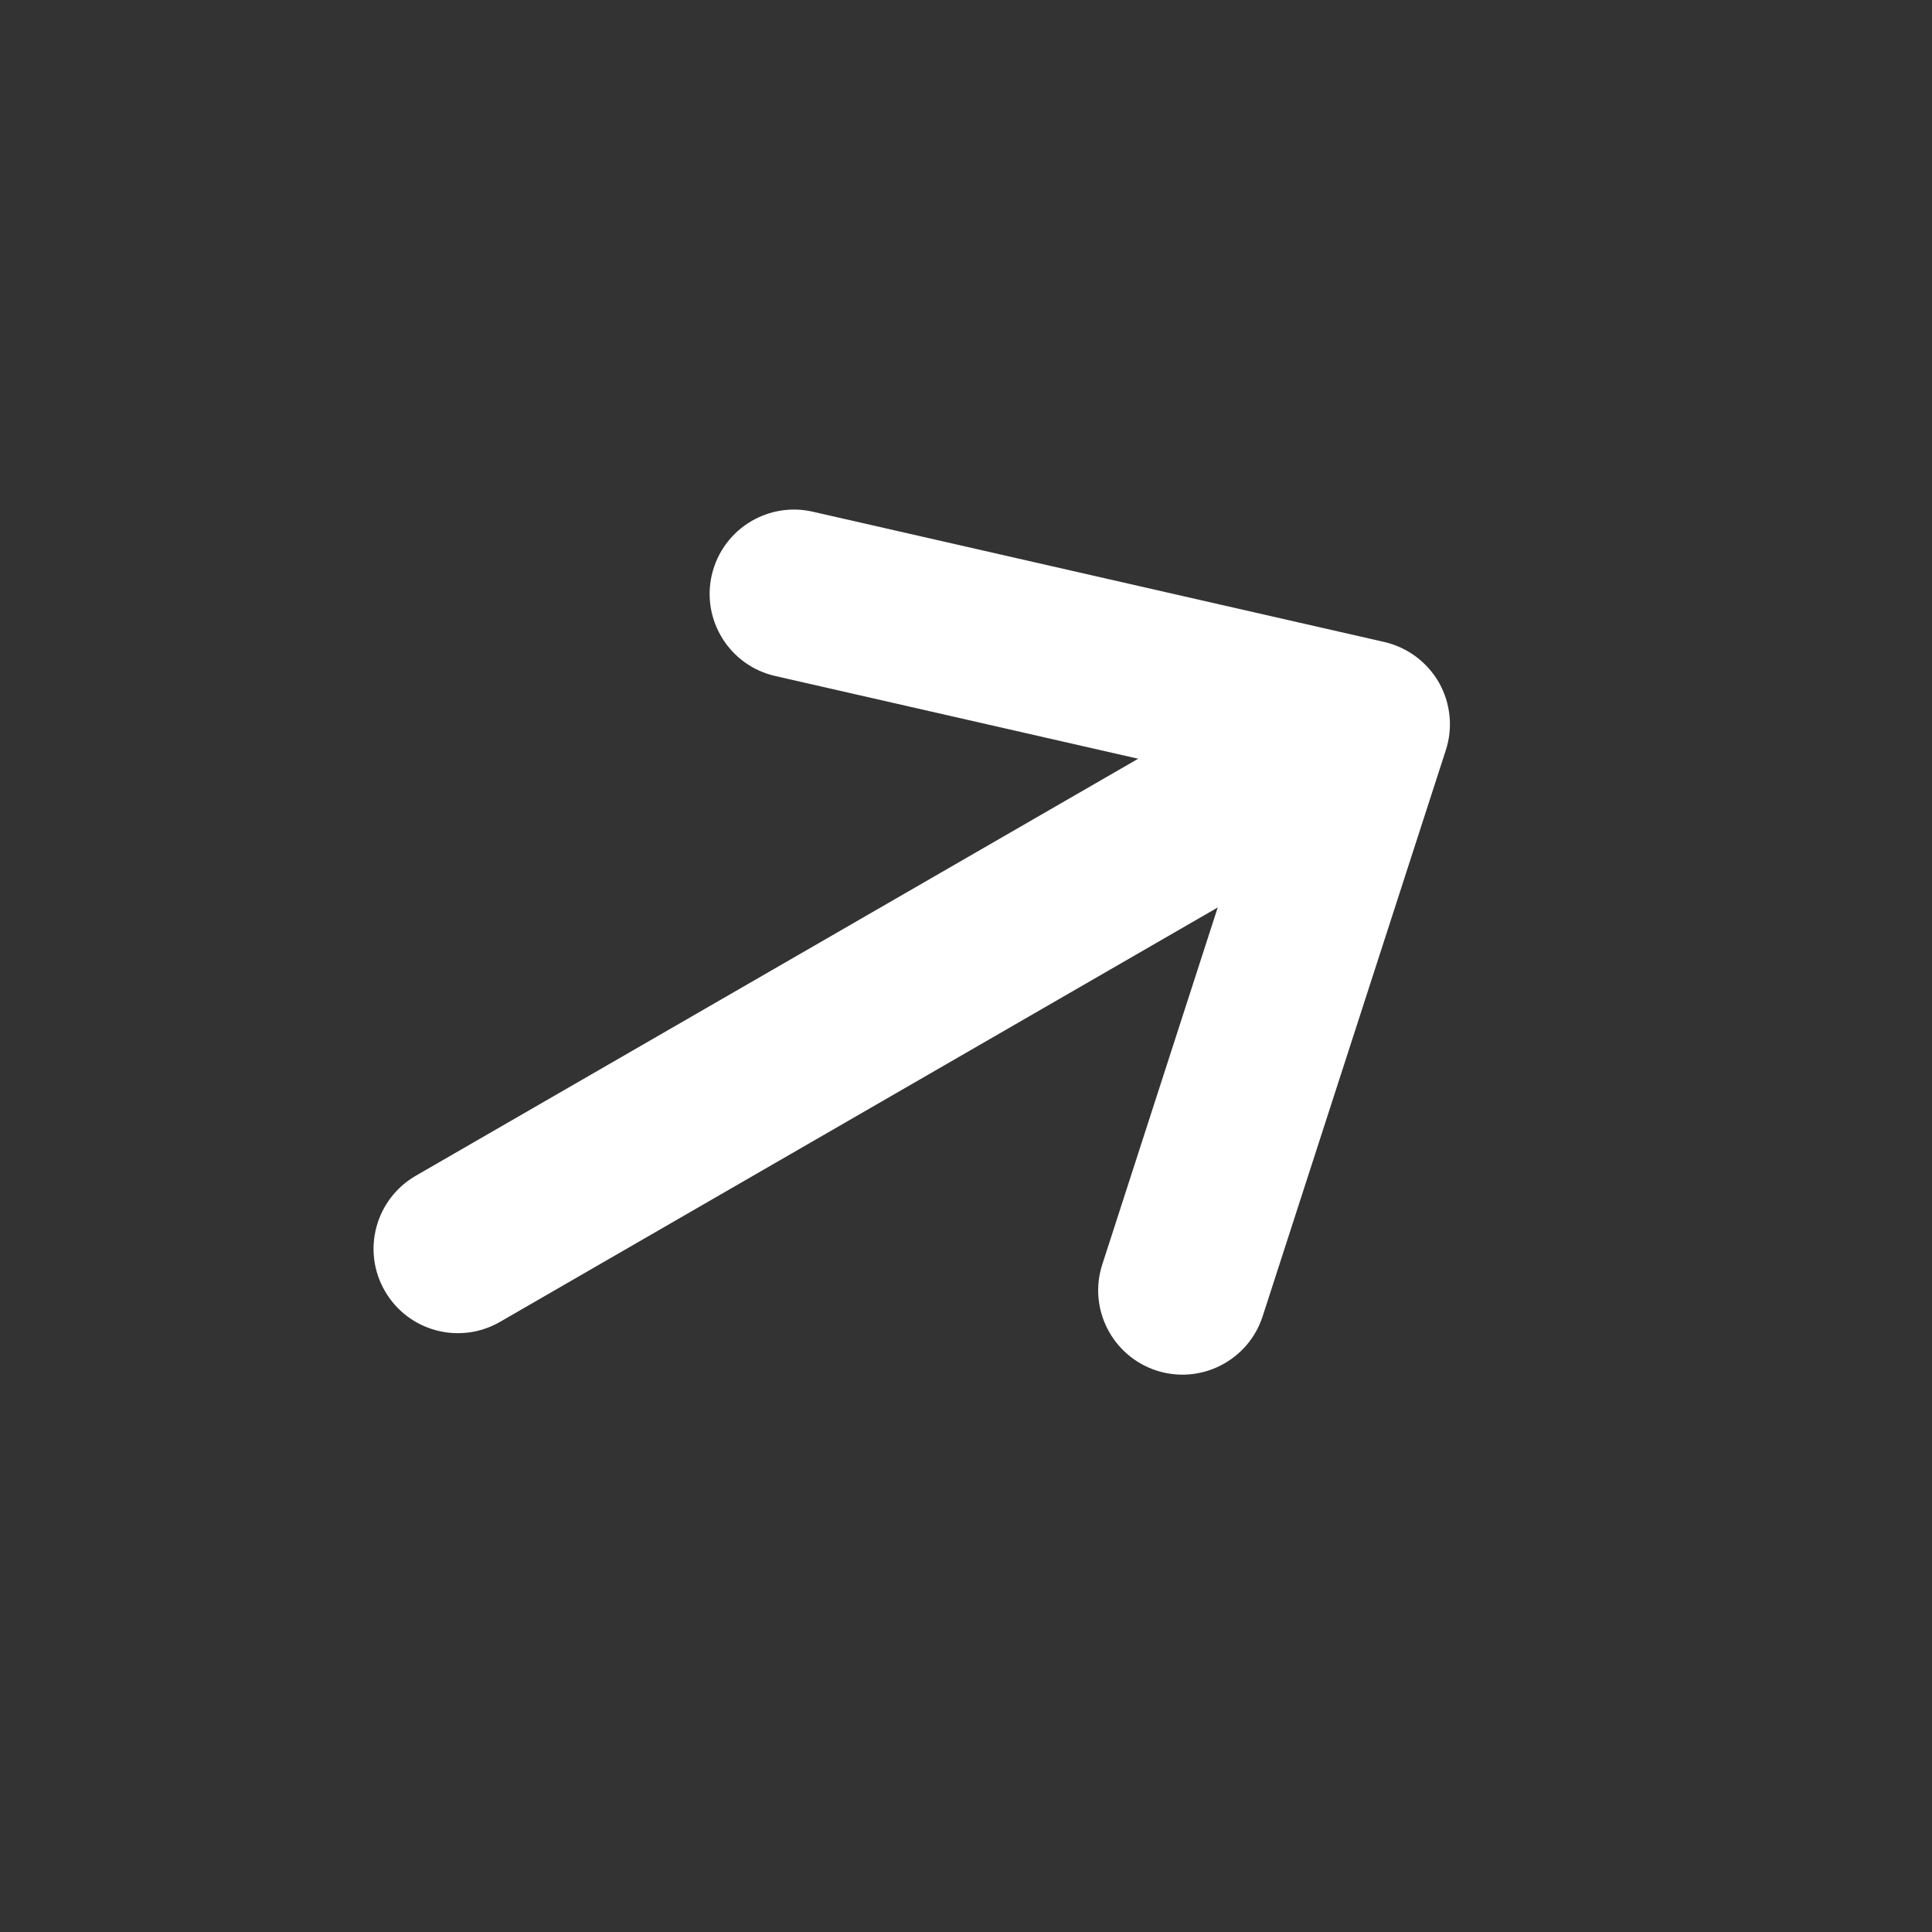 <svg width="20" height="20" viewBox="0 0 20 20" fill="none" xmlns="http://www.w3.org/2000/svg">
<rect x="0" y="0" width="20" height="20" fill="#333333" stroke="none"/>
<g clip-path="url(#clip0_1607_2305)">
<path d="M4.303 12.172L13.311 6.972C13.729 6.731 14.262 6.874 14.503 7.291C14.744 7.709 14.601 8.242 14.184 8.483L5.176 13.684C4.758 13.925 4.225 13.782 3.984 13.364C3.743 12.947 3.886 12.414 4.303 12.172Z" fill="white"/>
<path d="M7.783 5.392C7.967 5.286 8.19 5.246 8.413 5.297L14.331 6.646C14.569 6.701 14.774 6.853 14.896 7.066C15.016 7.278 15.043 7.533 14.967 7.766L13.071 13.626C12.922 14.085 12.431 14.336 11.972 14.188C11.514 14.039 11.262 13.547 11.411 13.089L13.013 8.135L8.025 6.998C7.555 6.891 7.261 6.423 7.368 5.954C7.425 5.707 7.58 5.509 7.783 5.392Z" fill="white"/>
</g>
<defs>
<clipPath id="clip0_1607_2305">
<rect width="20" height="20" fill="white"/>
</clipPath>
</defs>
</svg>
